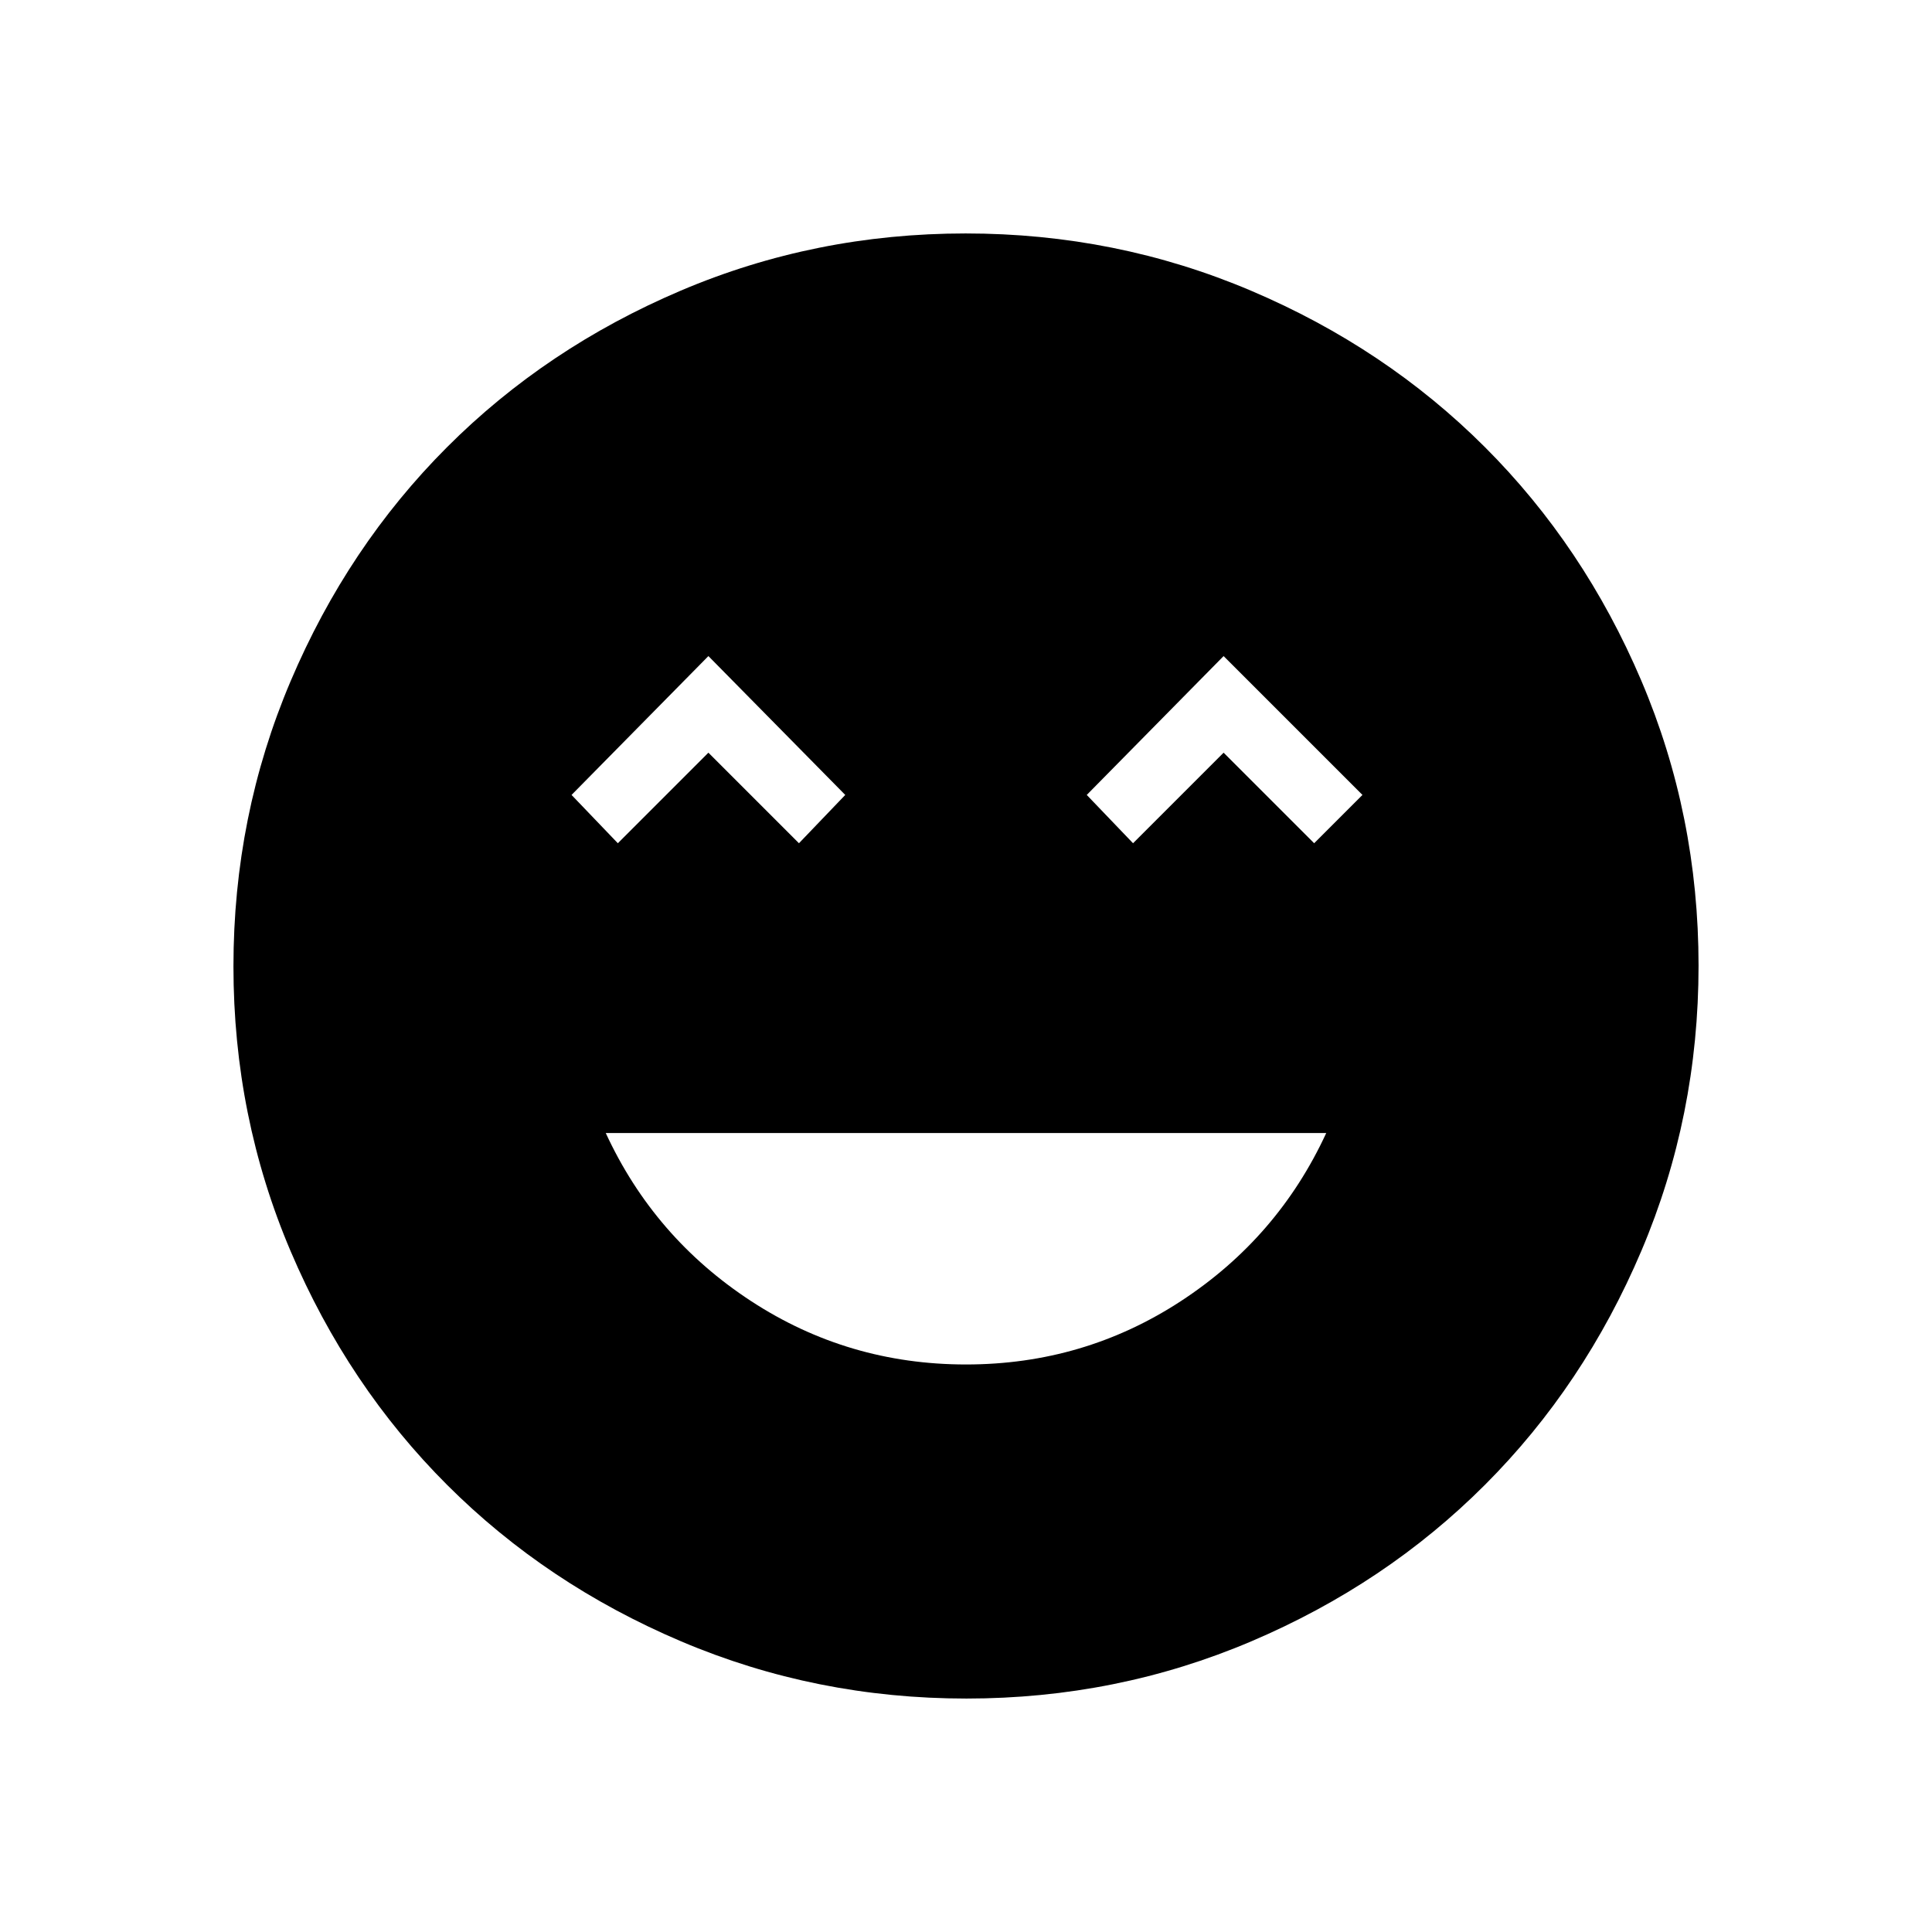 <svg xmlns="http://www.w3.org/2000/svg" height="48" viewBox="0 -960 960 960" width="48"><path d="M480-282q58.6 0 106.8-31.5Q635-345 659-397H301q24 52 72.2 83.5T480-282ZM307-541l45-45 45 45 23-24-68-69-68 69 23 24Zm256 0 45-45 45 45 24-24-69-69-68 69 23 24Zm-82.83 425q-74.81 0-141.71-28.41T222.23-222.1q-49.34-49.28-77.78-116.09Q116-405.01 116-479.83q0-74.81 28.41-141.71t77.69-116.23q49.28-49.34 116.09-77.78Q405.01-844 479.83-844q74.81 0 141.71 28.41t116.23 77.69q49.34 49.28 77.78 116.09Q844-554.99 844-480.17q0 74.81-28.41 141.71T737.9-222.23q-49.28 49.34-116.09 77.78Q554.99-116 480.17-116Z"/></svg>